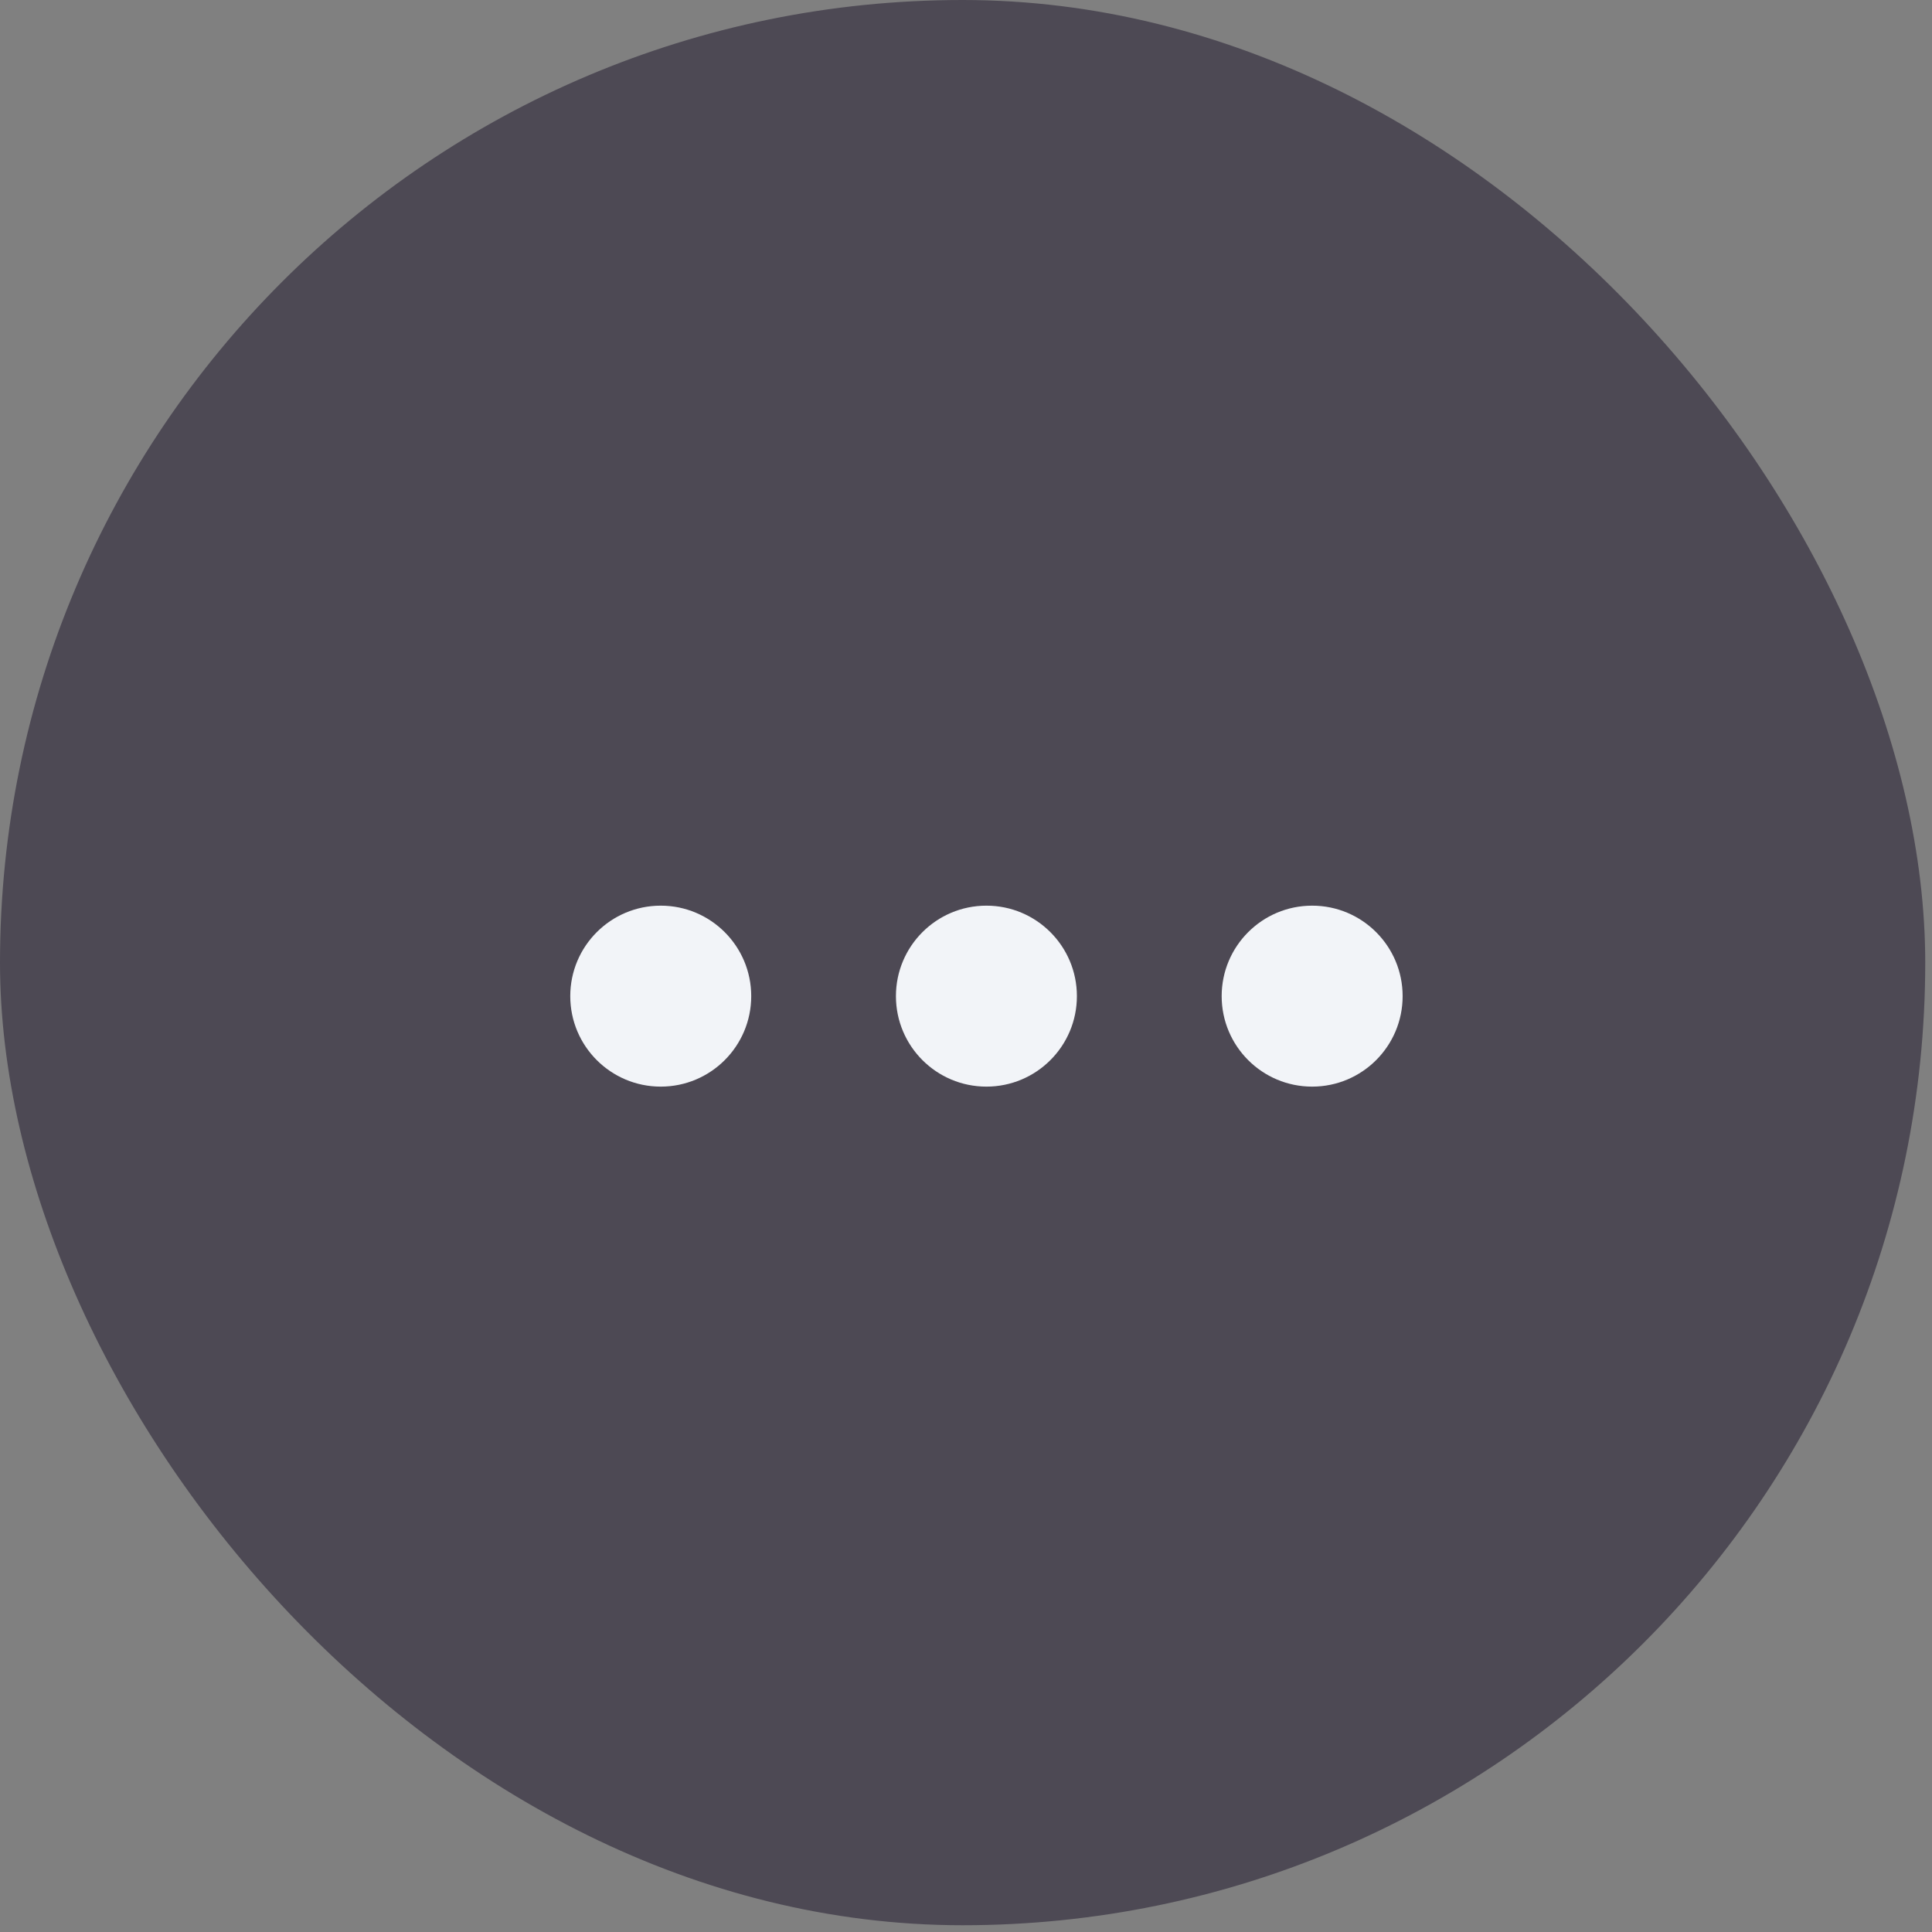 <svg width="30" height="30" viewBox="0 0 30 30" fill="none" xmlns="http://www.w3.org/2000/svg">
<rect x="0" y="0" width="30" height="30" fill="#808080" stroke="none"/>
<rect width="29.895" height="29.895" rx="14.948" fill="#4D4954"/>
<circle cx="10.26" cy="15.468" r="1.405" fill="#F2F4F8"/>
<circle cx="15.317" cy="15.468" r="1.405" fill="#F2F4F8"/>
<circle cx="20.375" cy="15.468" r="1.405" fill="#F2F4F8"/>
</svg>
